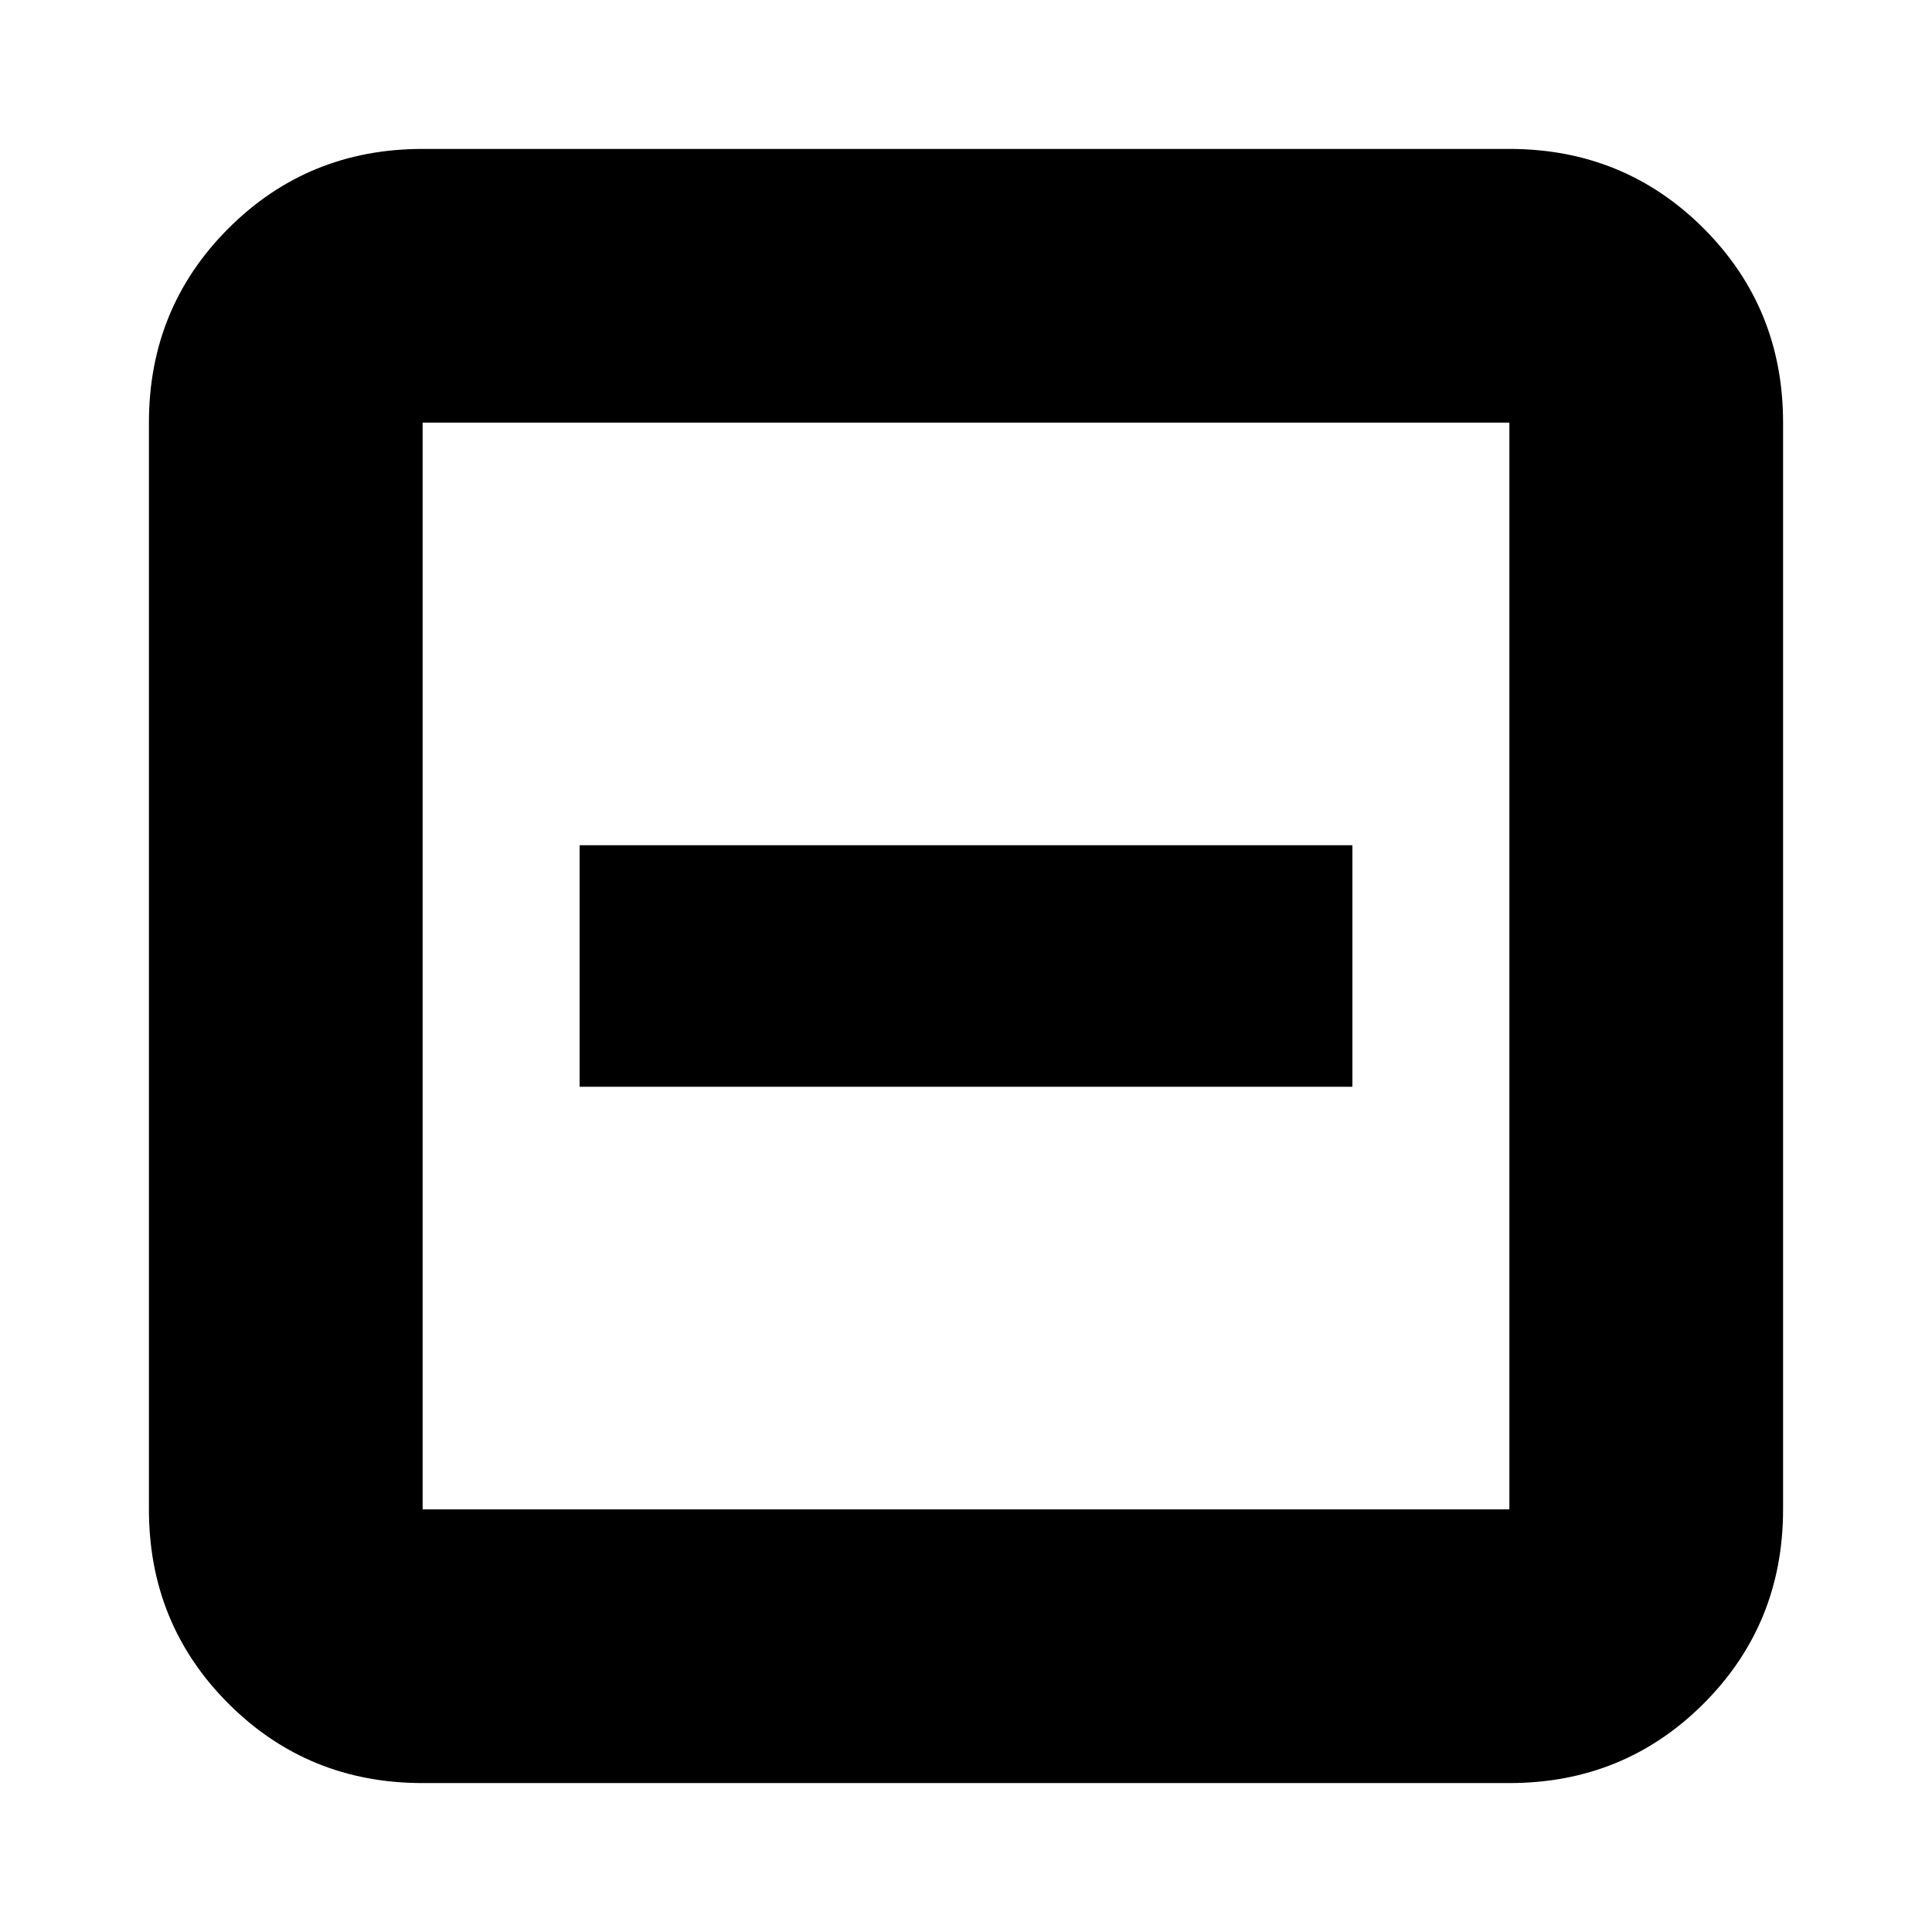 <svg xmlns="http://www.w3.org/2000/svg" height="24" width="24"><path d="M7.2 13.5H16.8V10.5H7.2ZM5.25 22.15Q3.825 22.15 2.838 21.163Q1.85 20.175 1.85 18.75V5.25Q1.85 3.825 2.838 2.837Q3.825 1.85 5.25 1.85H18.75Q20.175 1.85 21.163 2.837Q22.15 3.825 22.15 5.25V18.75Q22.15 20.175 21.163 21.163Q20.175 22.15 18.75 22.15ZM5.25 18.75H18.75Q18.75 18.75 18.75 18.75Q18.75 18.75 18.75 18.75V5.25Q18.75 5.25 18.75 5.25Q18.75 5.25 18.75 5.25H5.25Q5.25 5.25 5.25 5.25Q5.25 5.25 5.25 5.25V18.75Q5.25 18.75 5.25 18.75Q5.25 18.75 5.25 18.75ZM5.25 18.75Q5.25 18.75 5.25 18.75Q5.25 18.75 5.25 18.75V5.25Q5.25 5.25 5.25 5.25Q5.25 5.25 5.25 5.25Q5.25 5.25 5.25 5.25Q5.25 5.25 5.25 5.25V18.75Q5.25 18.75 5.25 18.75Q5.25 18.75 5.25 18.75Z"/></svg>